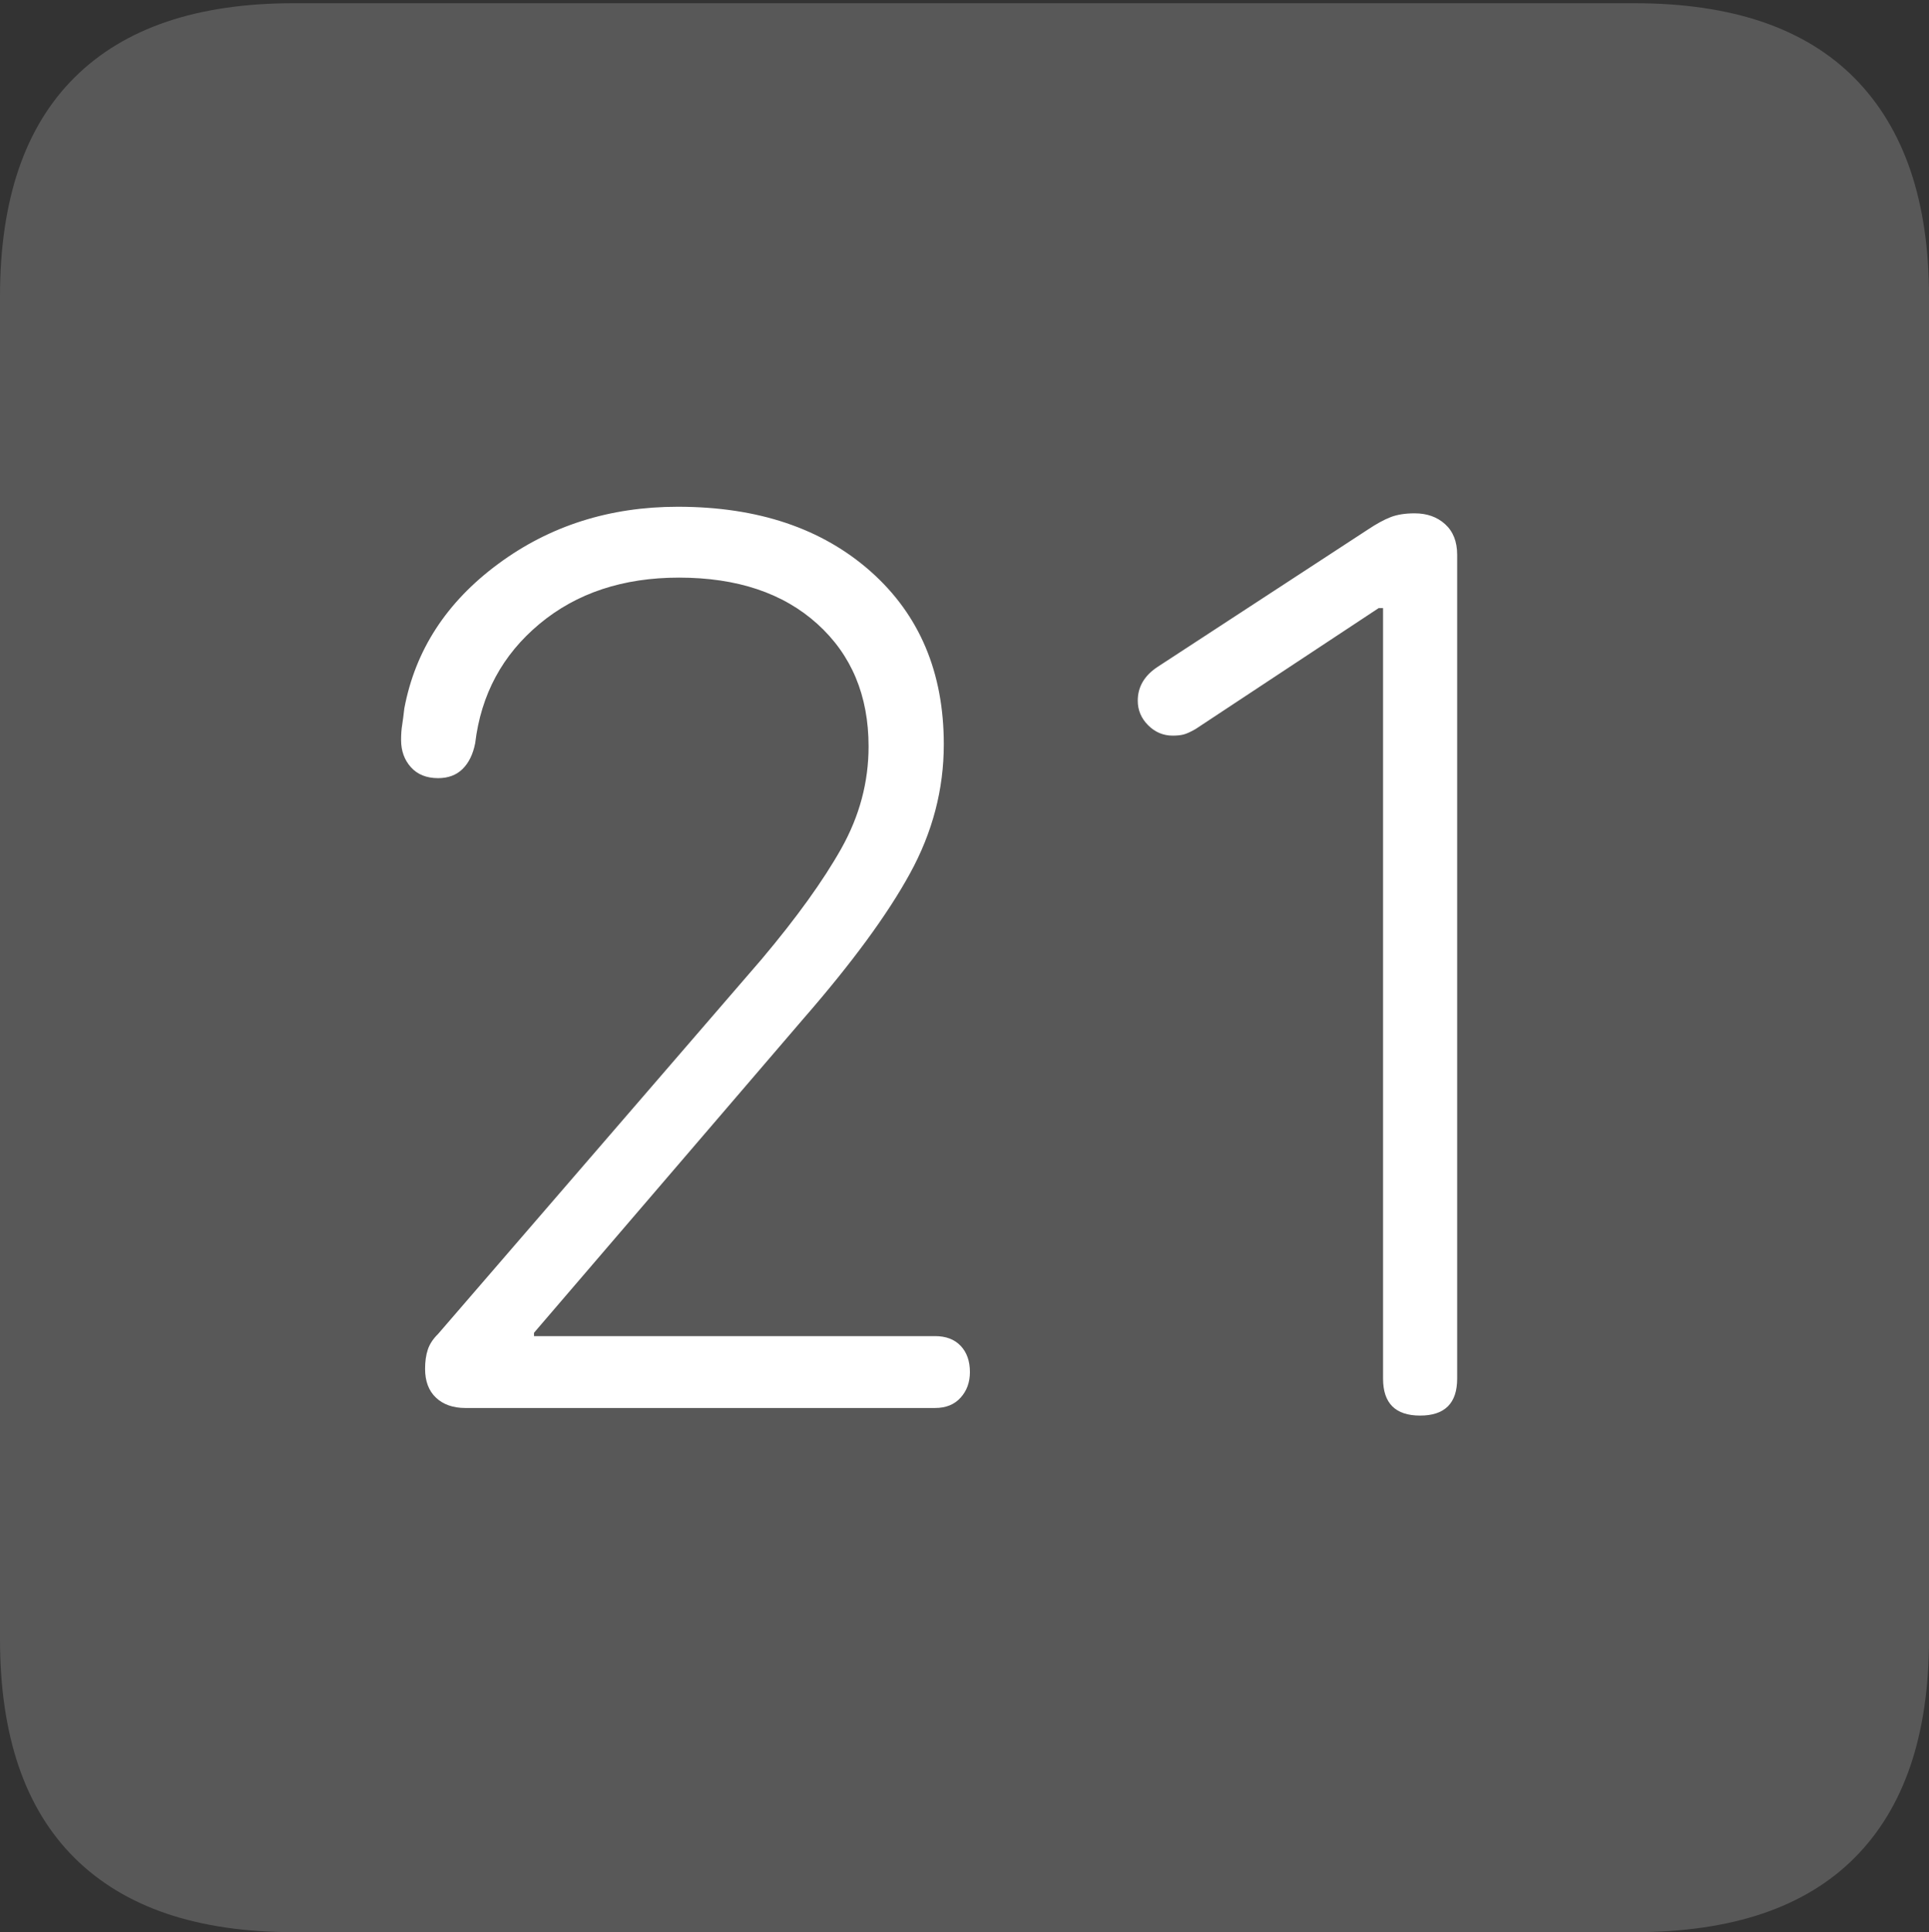 <?xml version="1.0" encoding="UTF-8"?>
<!--Generator: Apple Native CoreSVG 175-->
<!DOCTYPE svg
PUBLIC "-//W3C//DTD SVG 1.1//EN"
       "http://www.w3.org/Graphics/SVG/1.1/DTD/svg11.dtd">
<svg version="1.1" xmlns="http://www.w3.org/2000/svg" xmlns:xlink="http://www.w3.org/1999/xlink" width="17.285" height="17.314">
 <rect width="100%" height="100%" fill="#333333" stroke="none"/>
 <g>
  <rect height="17.314" opacity="0" width="17.285" x="0" y="0"/>
  <path d="M2.627 17.314L14.648 17.314Q15.957 17.314 16.621 16.645Q17.285 15.977 17.285 14.688L17.285 2.656Q17.285 1.377 16.621 0.703Q15.957 0.029 14.648 0.029L2.627 0.029Q1.338 0.029 0.669 0.693Q0 1.357 0 2.656L0 14.688Q0 15.986 0.669 16.65Q1.338 17.314 2.627 17.314Z" fill="rgba(255,255,255,0.18)"/>
  <path d="M4.17 12.617Q4.004 12.617 3.906 12.524Q3.809 12.432 3.809 12.266Q3.809 12.168 3.833 12.095Q3.857 12.021 3.926 11.953L6.826 8.594Q7.295 8.037 7.539 7.603Q7.783 7.168 7.783 6.689Q7.783 6.006 7.324 5.591Q6.865 5.176 6.084 5.176Q5.332 5.176 4.834 5.591Q4.336 6.006 4.258 6.66Q4.229 6.807 4.146 6.89Q4.062 6.973 3.926 6.973Q3.77 6.973 3.682 6.875Q3.594 6.777 3.594 6.631Q3.594 6.553 3.604 6.494Q3.613 6.436 3.623 6.348Q3.77 5.566 4.463 5.054Q5.156 4.541 6.074 4.541Q7.148 4.541 7.803 5.122Q8.457 5.703 8.457 6.67Q8.457 7.275 8.154 7.827Q7.852 8.379 7.197 9.131L4.785 11.943L4.785 11.973L8.379 11.973Q8.525 11.973 8.608 12.06Q8.691 12.148 8.691 12.295Q8.691 12.432 8.608 12.524Q8.525 12.617 8.379 12.617ZM12.725 12.685Q12.393 12.685 12.393 12.354L12.393 5.449L12.354 5.449L10.713 6.533Q10.645 6.572 10.605 6.582Q10.566 6.592 10.508 6.592Q10.381 6.592 10.288 6.499Q10.195 6.406 10.195 6.279Q10.195 6.094 10.371 5.977L12.256 4.746Q12.373 4.668 12.461 4.634Q12.549 4.6 12.676 4.6Q12.842 4.6 12.949 4.697Q13.057 4.795 13.057 4.971L13.057 12.354Q13.057 12.685 12.725 12.685Z" fill="#ffffff"/>
 </g>
</svg>
